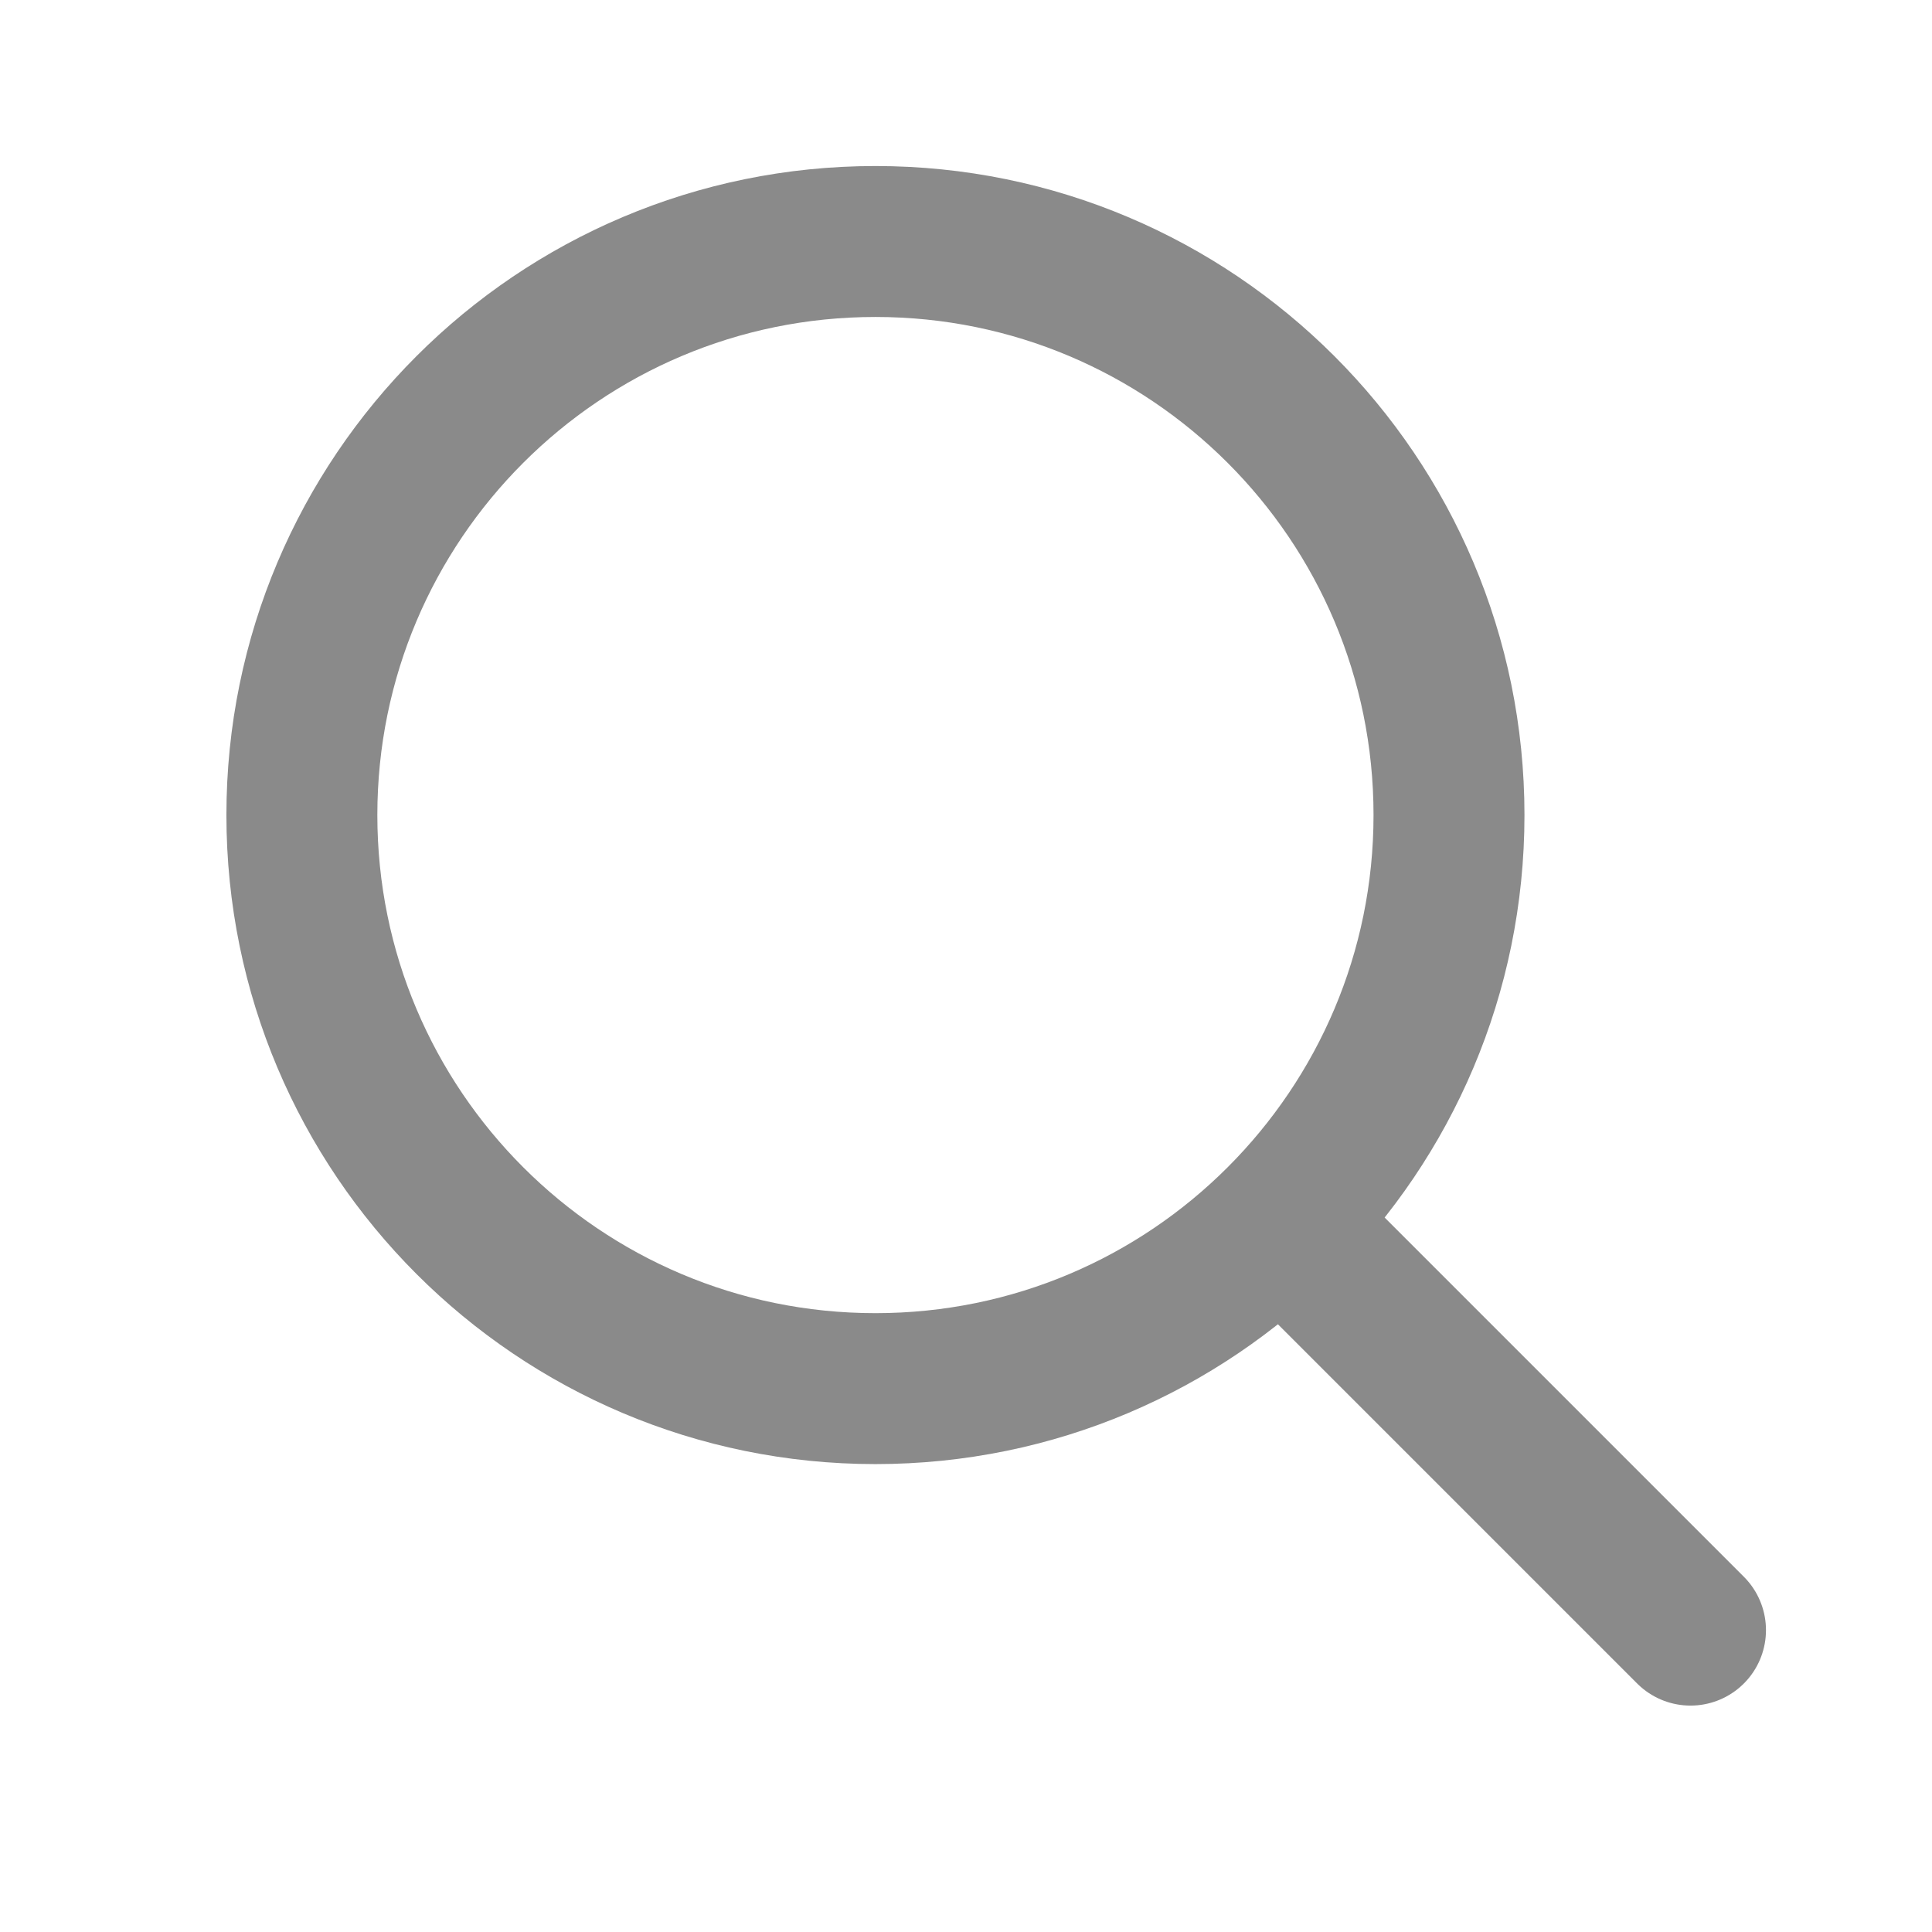 <svg width="32" height="32" viewBox="0 0 32 32" fill="none" xmlns="http://www.w3.org/2000/svg">
<path d="M22 21L28 27" stroke="#8A8A8A" stroke-width="2.5" stroke-linecap="round" stroke-linejoin="round"/>
<path d="M14.5 23C19.747 23 24 18.747 24 13.5C24 8.253 19.747 4 14.5 4C9.253 4 5 8.253 5 13.5C5 18.747 9.253 23 14.5 23Z" stroke="#8A8A8A" stroke-width="2.5" stroke-linecap="round" stroke-linejoin="round"/>
</svg>
